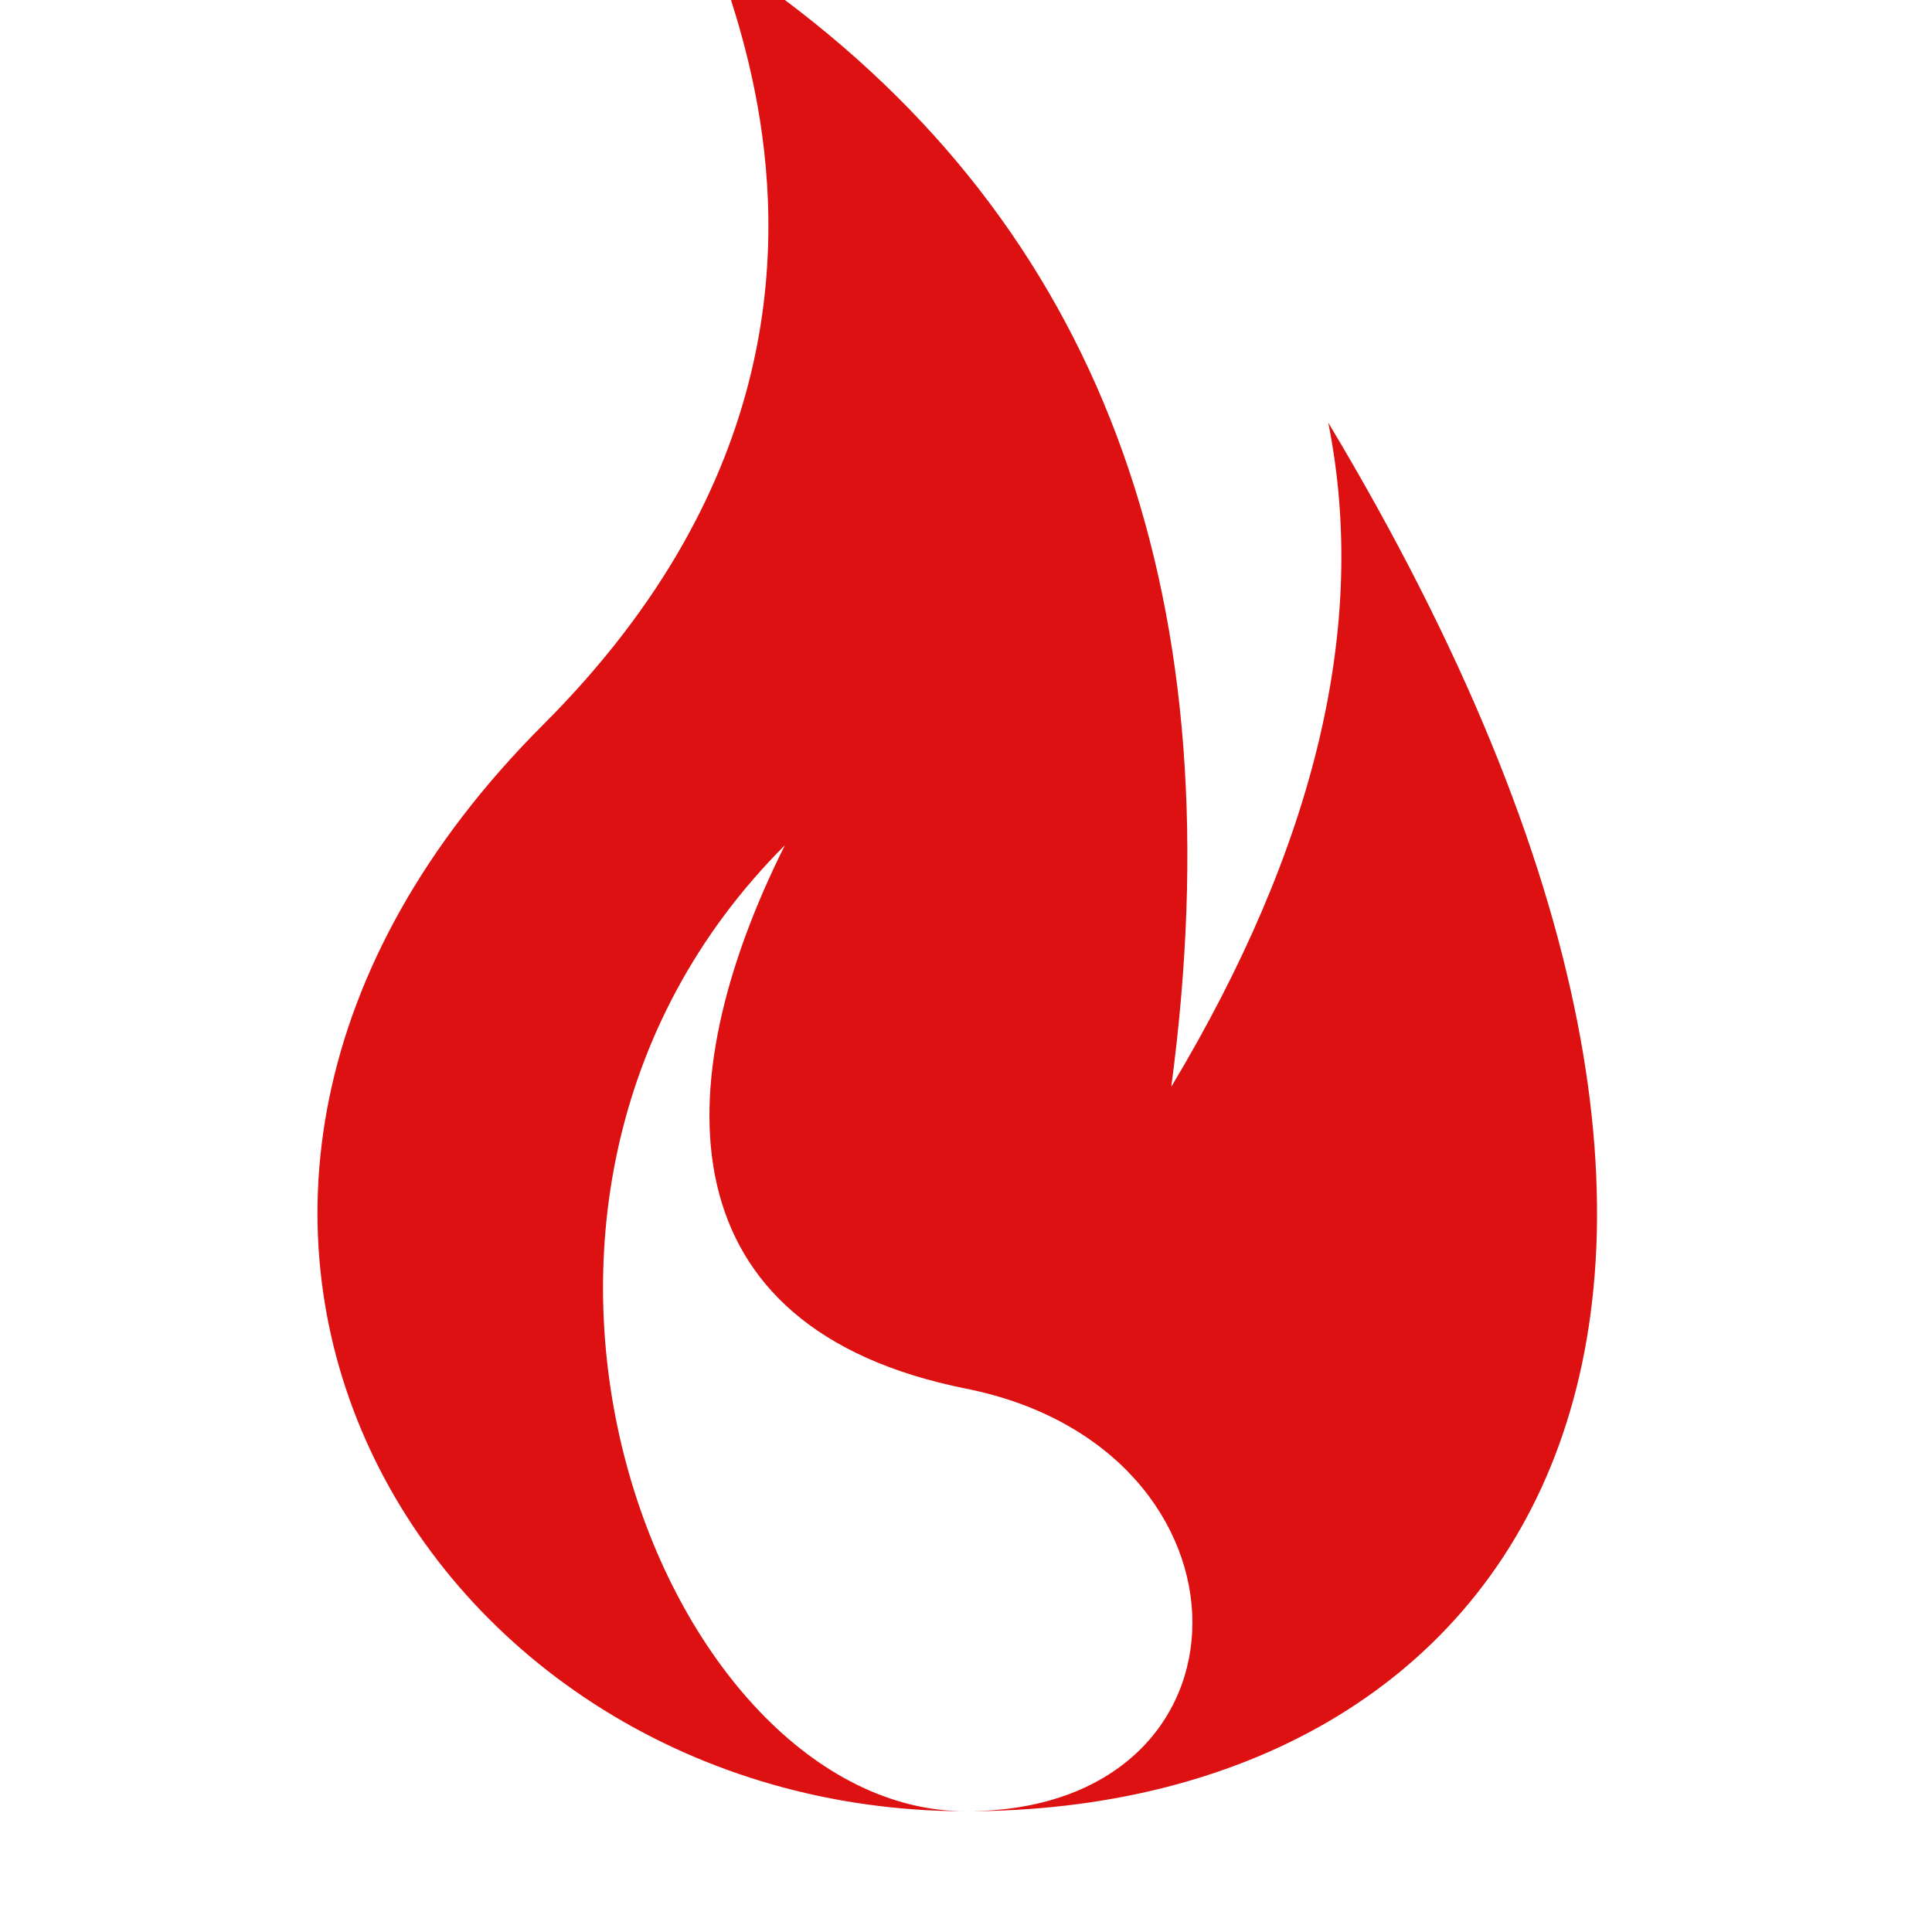 <svg width="150" height="150" viewBox="1 1 15 16">
  <path d="M7,1
    Q11,4 10.2,10
    Q12,7 11.5,4.5
    C16,12 13,16 8.5,16
    C4,16 1,11 5,7 S5,-1 7,1Z
    M7,8
    C4,11 6,16 8.5,16
    S11,13 8.5,12.5
    S6,10 7,8Z" fill="#D11"/>
</svg>
